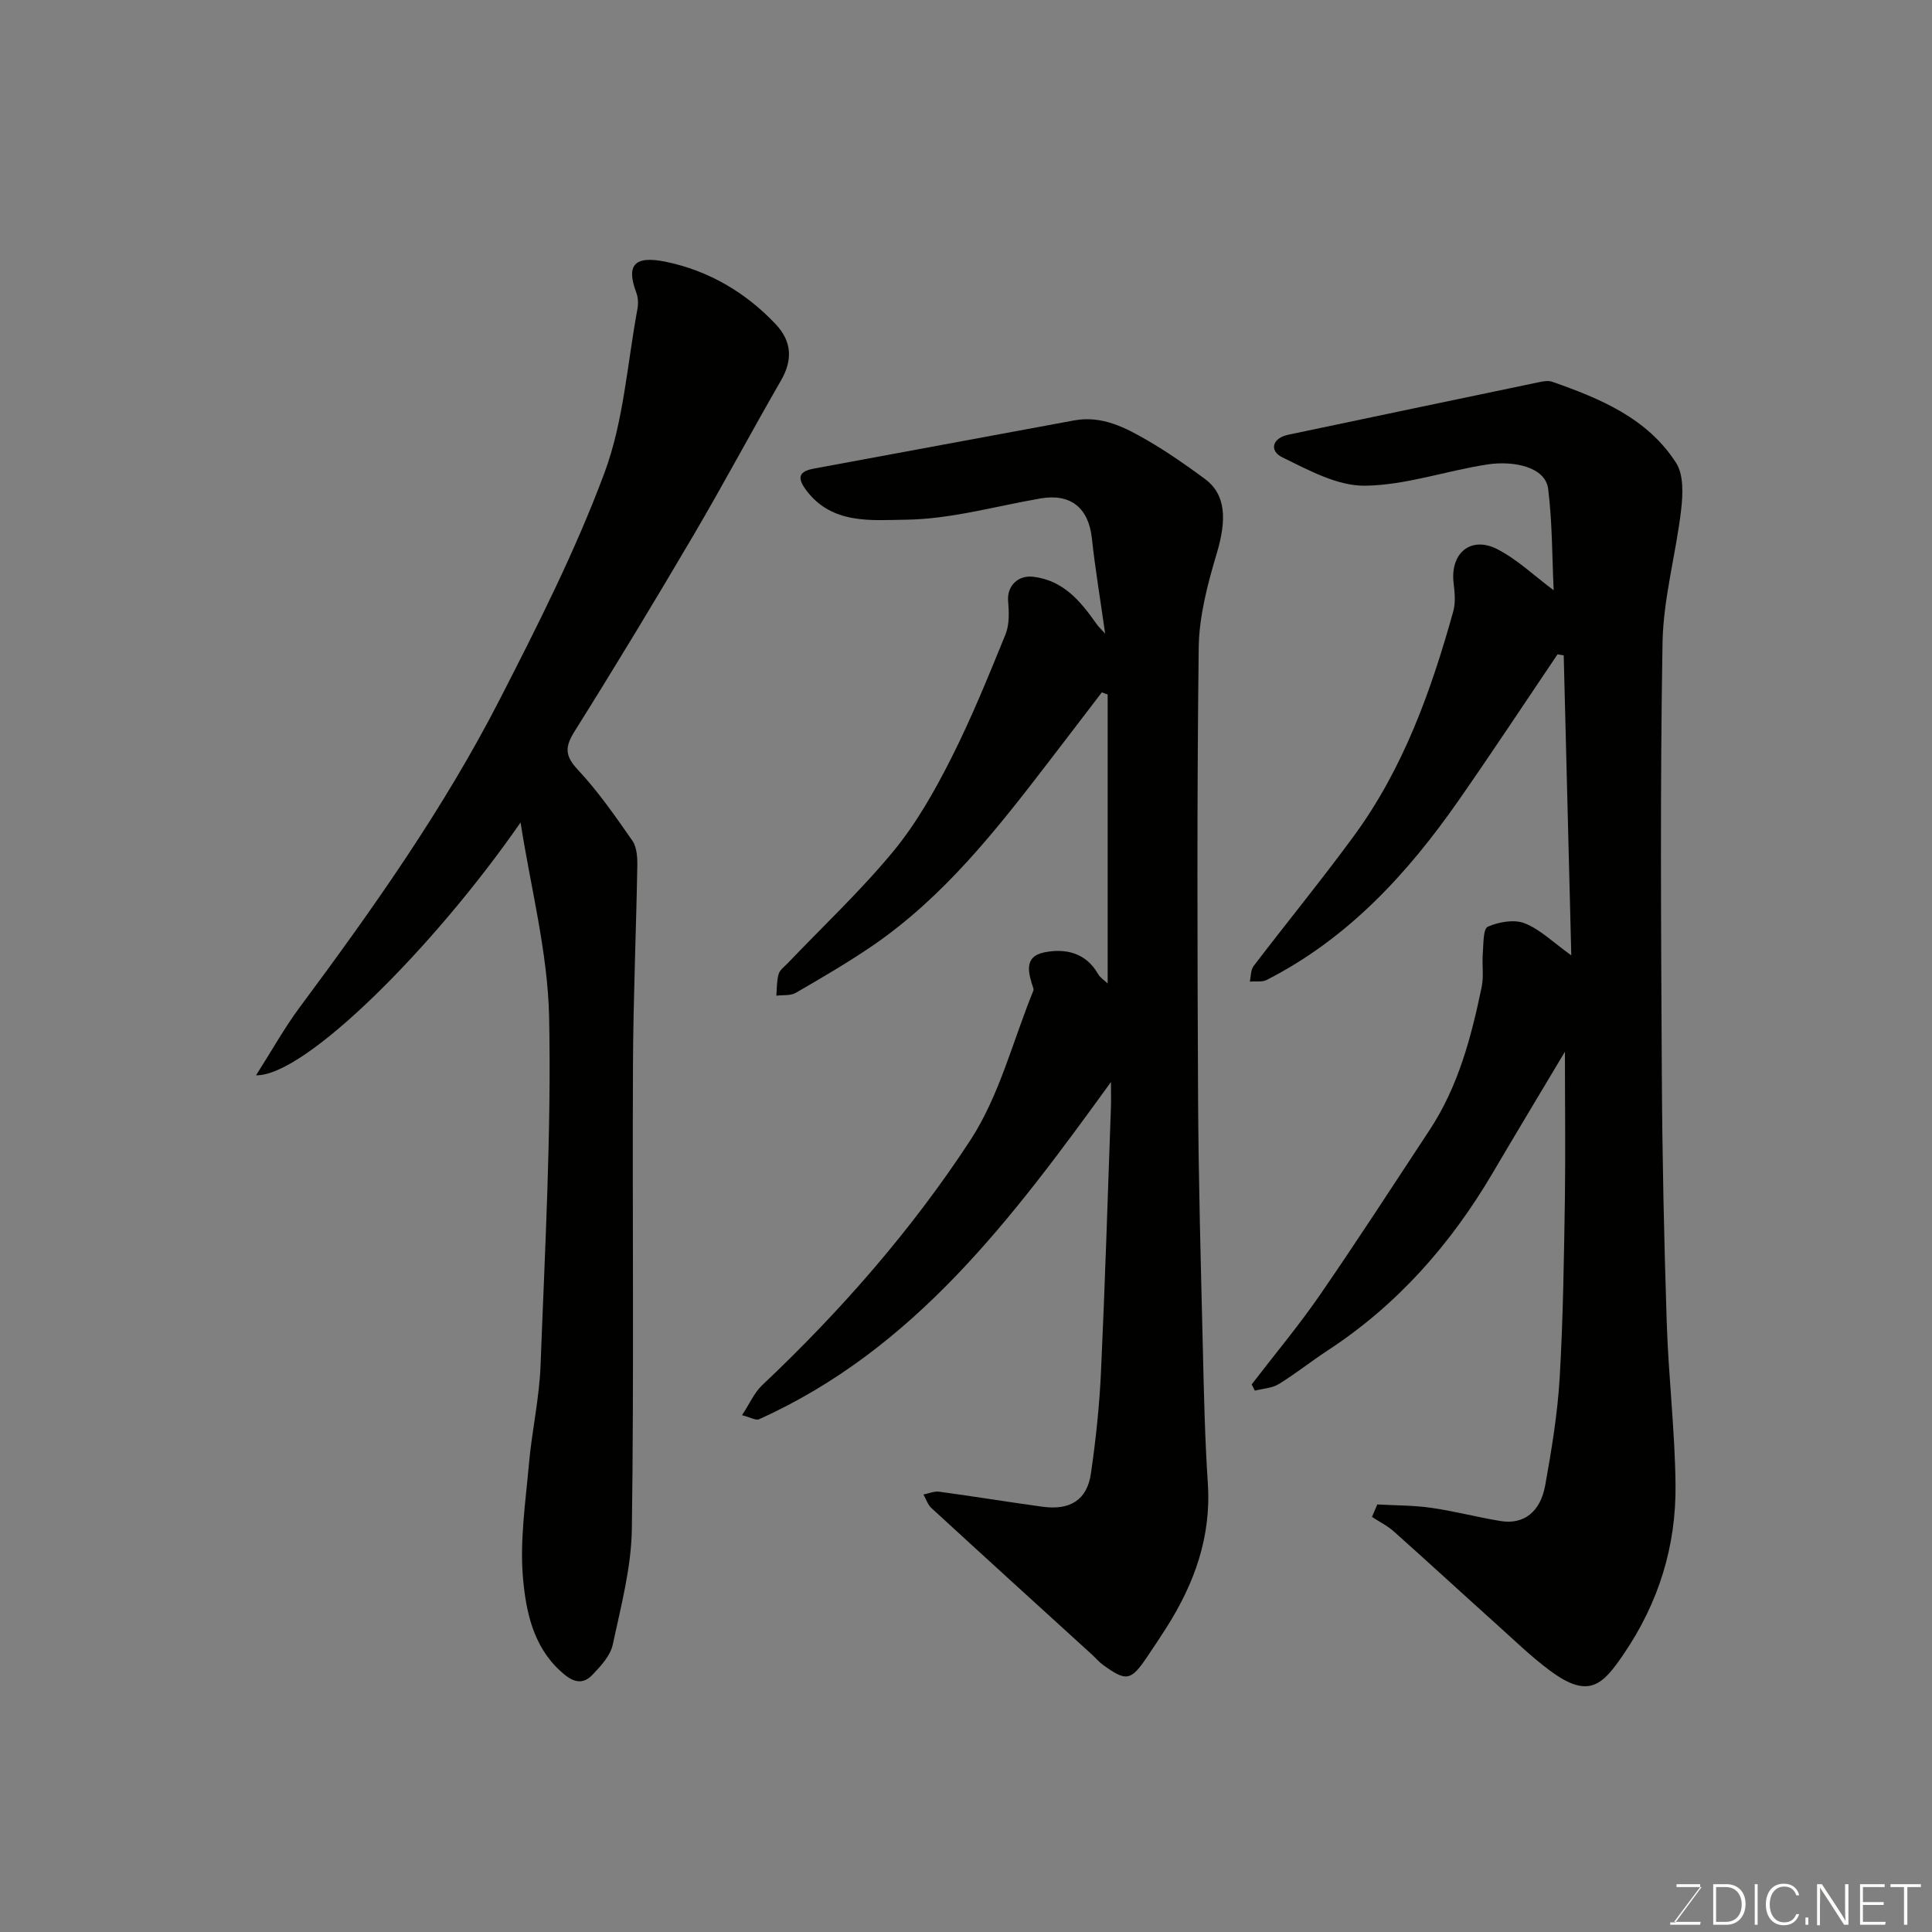 <svg enable-background="new 0 0 400 400" viewBox="0 0 400 400" xmlns="http://www.w3.org/2000/svg"><rect x="0" y="0" width="400" height="400" fill="#808080" stroke="none"/><path d="m324 217.75c-4.99 8.37-10.02 16.71-14.96 25.1-8.7 14.79-19.76 27.34-34.21 36.78-3.41 2.23-6.61 4.81-10.08 6.93-1.4.86-3.28.93-4.95 1.36-.22-.43-.43-.86-.65-1.3 4.72-6.15 9.71-12.11 14.11-18.49 7.77-11.27 15.21-22.77 22.74-34.2 5.93-9.01 8.62-19.24 10.77-29.62.46-2.24.04-4.65.23-6.96.15-1.92.06-5.05 1.03-5.48 2.27-1 5.46-1.58 7.64-.71 3.22 1.27 5.88 3.94 9.65 6.64-.53-21.02-1.05-41.56-1.57-62.11-.43-.07-.85-.15-1.28-.22-6.8 10.07-13.49 20.22-20.44 30.19-10.61 15.22-22.96 28.66-39.79 37.23-.97.49-2.31.24-3.48.33.25-1.08.17-2.41.79-3.22 6.85-8.97 14-17.72 20.68-26.82 10.29-13.99 16.05-30.09 20.66-46.63.52-1.86.27-4 .05-5.97-.67-6.09 3.61-9.68 9.08-6.87 4.15 2.14 7.66 5.52 11.65 8.5-.33-6.89-.27-14-1.14-20.99-.57-4.58-7.19-5.87-12.51-5.07-8.53 1.29-16.96 4.32-25.45 4.41-5.71.06-11.67-3.24-17.11-5.89-2.62-1.28-2.2-3.93 1.29-4.67 17.37-3.65 34.73-7.3 52.11-10.92.8-.17 1.75-.3 2.48-.05 9.95 3.48 19.72 7.53 25.67 16.79 1.58 2.46 1.43 6.47 1.06 9.65-1.07 9.23-3.7 18.38-3.86 27.59-.51 29.65-.31 59.31-.15 88.97.09 17.26.46 34.53 1.02 51.79.36 11.21 1.7 22.39 1.82 33.6.14 12.68-3.49 24.4-10.73 35.03-4.32 6.34-7.16 9.46-15.26 3.44-3.88-2.88-7.37-6.28-10.98-9.52-7.12-6.4-14.17-12.89-21.31-19.26-1.35-1.21-3.04-2.04-4.57-3.05l1.11-2.58c3.73.21 7.49.17 11.17.7 4.83.69 9.57 1.96 14.39 2.74 4.71.76 8.2-1.84 9.2-7.41 1.33-7.39 2.56-14.85 3-22.33.72-12.41.88-24.86 1.08-37.29.13-9.9 0-19.83 0-30.14z" fill="#010100"/><path d="m229.33 203.61c0-20.19 0-40.01 0-59.82-.4-.15-.81-.3-1.21-.44-3.7 4.83-7.38 9.67-11.09 14.49-10.75 14-21.65 27.89-36.44 38-5.11 3.49-10.48 6.62-15.84 9.72-1.09.63-2.67.41-4.02.59.13-1.5.07-3.06.48-4.49.25-.86 1.21-1.54 1.89-2.25 7.33-7.68 15.11-14.99 21.85-23.15 4.73-5.73 8.5-12.4 11.88-19.06 4.25-8.39 7.8-17.14 11.35-25.86.83-2.05.73-4.63.54-6.92-.26-3.05 2.01-5.38 5.18-5.01 6.32.75 9.85 5.12 13.17 9.83.36.51.83.94 1.74 1.95-1-7.07-2.06-13.39-2.75-19.75-.68-6.28-4.38-9.31-10.59-8.25-9.32 1.6-18.63 4.3-27.97 4.41-6.97.08-15.29 1.07-20.63-6.17-1.99-2.69-1.33-3.86 1.68-4.42 17.95-3.32 35.9-6.66 53.85-9.97 5.74-1.06 10.61 1.48 15.27 4.2 4.07 2.37 7.96 5.09 11.76 7.89 4.35 3.2 4.61 8.32 2.49 15.43-1.89 6.34-3.66 13-3.74 19.54-.38 31.15-.28 62.31-.13 93.47.09 17.1.57 34.19.98 51.29.22 9.43.42 18.88 1.04 28.29.72 10.98-2.75 20.61-8.47 29.67-1.31 2.07-2.67 4.1-4.04 6.13-3.42 5.09-4.35 5.27-9.23 1.72-.8-.58-1.45-1.37-2.18-2.04-11.11-10.12-22.24-20.23-33.3-30.4-.77-.7-1.12-1.86-1.66-2.81 1.09-.21 2.23-.72 3.27-.58 7.13.97 14.23 2.13 21.36 3.11 5.76.79 9.26-1.41 10.05-6.91 1.01-6.98 1.76-14.03 2.08-21.07.84-18.19 1.4-36.39 2.05-54.59.06-1.57.01-3.14.01-5.36-20.41 28.19-40.63 55.3-72.86 69.82-.66.3-1.76-.39-3.52-.84 1.58-2.4 2.52-4.65 4.15-6.19 16.24-15.34 30.95-32.12 43.12-50.74 6.01-9.21 8.79-20.53 13.02-30.9.06-.15.09-.35.04-.49-1.01-3.09-2.17-6.65 2.33-7.52 4.3-.84 8.51.07 11.04 4.47.44.79 1.3 1.32 2 1.98z" fill="#010100"/><path d="m107.78 170.28c-17.79 25.67-44.56 52.55-54.77 52.35 3.27-5.12 5.88-9.83 9.07-14.12 15.11-20.33 29.73-41 41.32-63.57 7.88-15.36 15.73-30.88 21.74-47.02 3.98-10.68 4.72-22.57 6.83-33.93.21-1.1.15-2.41-.24-3.44-2.1-5.59-.48-7.72 6.13-6.35 8.79 1.82 16.47 6.29 22.71 12.89 3.48 3.68 3.51 7.56 1.1 11.73-6.12 10.6-11.87 21.41-18.07 31.96-8.02 13.64-16.2 27.18-24.61 40.59-2.03 3.23-2.1 5.06.64 7.99 4.2 4.49 7.75 9.61 11.28 14.67.93 1.33 1.07 3.44 1.04 5.18-.24 13.76-.84 27.53-.9 41.29-.14 32 .22 64-.23 95.99-.11 8.05-2.26 16.11-3.97 24.06-.49 2.27-2.47 4.39-4.18 6.19-2.36 2.49-4.57 1.15-6.69-.81-5.61-5.15-7.08-12.32-7.69-19.09-.7-7.82.52-15.83 1.22-23.74.61-6.85 2.16-13.63 2.41-20.48.9-24.03 2.25-48.08 1.77-72.09-.29-13.46-3.84-26.84-5.91-40.25z" fill="#010100"/><g fill="#fbfcfa"><path d="m346.9 398 5.4-7.3h-5.2v-.6h4.9v.6l-5.4 7.2h5.5l-.1.6h-6.2v-.5z"/><path d="m354.7 390.1h2.8c2.3 0 3.9 1.6 3.9 4.1s-1.6 4.3-3.9 4.3h-2.8zm.6 7.8h2c2.2 0 3.3-1.6 3.3-3.6 0-1.8-1-3.6-3.3-3.6h-2z"/><path d="m363.9 390.1v8.4h-.6v-8.4z"/><path d="m372.5 396.3c-.4 1.3-1.4 2.3-3.2 2.3-2.4 0-3.7-1.9-3.7-4.3 0-2.3 1.2-4.3 3.7-4.3 1.8 0 2.9 1 3.2 2.4h-.6c-.4-1.1-1.1-1.8-2.5-1.8-2.1 0-3 1.9-3 3.7s.9 3.7 3 3.7c1.4 0 2.1-.7 2.5-1.7z"/><path d="m373.8 398.5v-1.5h.6v1.5z"/><path d="m376.2 398.5v-8.4h1c1.3 2 4.4 6.6 4.9 7.6-.1-1.2-.1-2.4-.1-3.8v-3.8h.7v8.4h-.9c-1.2-1.9-4.4-6.8-5-7.7.1 1.1 0 2.3 0 3.9v3.9h-.6z"/><path d="m390 394.4h-4.3v3.5h4.7l-.1.6h-5.2v-8.4h5.1v.6h-4.5v3.1h4.3z"/><path d="m394.2 390.7h-2.8v-.6h6.3v.6h-2.8v7.8h-.7z"/></g></svg>